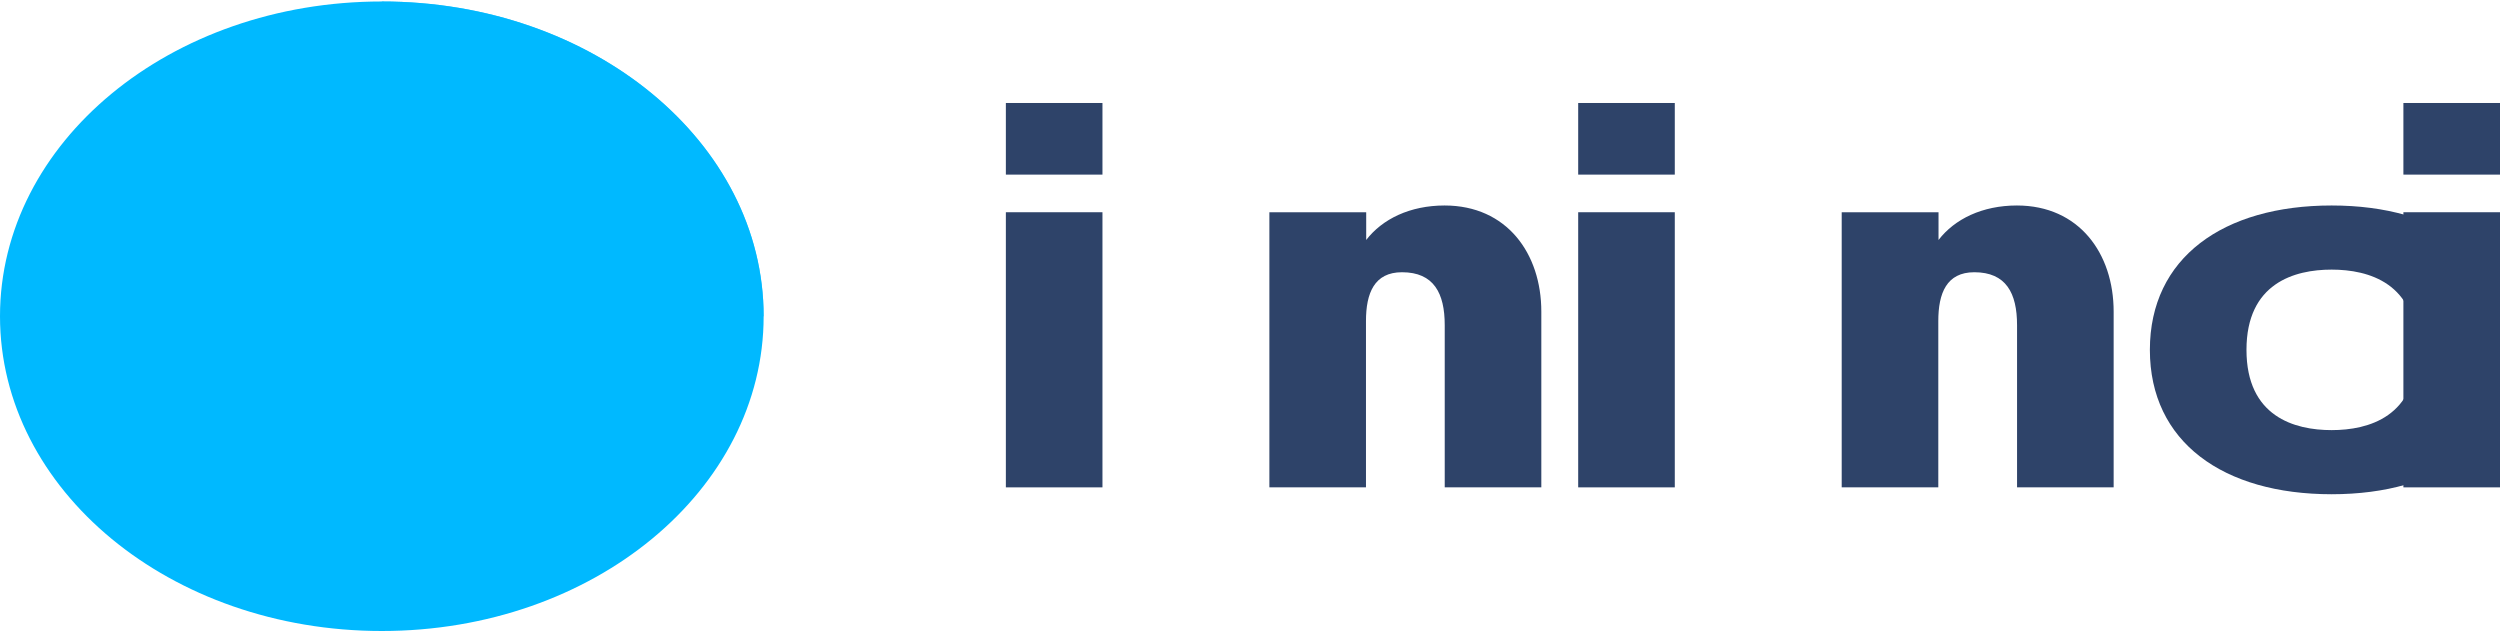 <?xml version="1.0" encoding="UTF-8"?>
<svg width="800px" height="203px" viewBox="0 0 800 203" version="1.1" xmlns="http://www.w3.org/2000/svg">
    <title>Wise (TransferWise) Logo</title>
    <g stroke="none" stroke-width="1" fill="none" fill-rule="evenodd">
        <path d="M122.184,201.92 C189.948,201.92 244.368,156.756 244.368,101.196 C244.368,45.636 189.948,0.472 122.184,0.472 C54.42,0.472 0,45.636 0,101.196 C0,156.756 54.42,201.92 122.184,201.92 Z" fill="#00B9FF"/>
        <path d="M122.184,0.472 C189.948,0.472 244.368,45.636 244.368,101.196 L122.184,101.196 L122.184,0.472 Z" fill="#00B9FF" opacity="0.65"/>
        <path d="M352.788,67.916 L352.788,155.956 L321.876,155.956 L321.876,67.916 L352.788,67.916 Z M321.876,32.956 L352.788,32.956 L352.788,55.876 L321.876,55.876 L321.876,32.956 Z" fill="#2E4369"/>
        <path d="M535.932,67.916 L535.932,155.956 L505.02,155.956 L505.02,67.916 L535.932,67.916 Z M505.02,32.956 L535.932,32.956 L535.932,55.876 L505.02,55.876 L505.02,32.956 Z" fill="#2E4369"/>
        <path d="M800,67.916 L800,155.956 L769.088,155.956 L769.088,67.916 L800,67.916 Z M769.088,32.956 L800,32.956 L800,55.876 L769.088,55.876 L769.088,32.956 Z" fill="#2E4369"/>
        <path d="M437.184,67.916 L437.184,76.796 C442.344,70.076 451.224,65.756 462.264,65.756 C482.184,65.756 493.224,81.116 493.224,99.716 L493.224,155.956 L462.312,155.956 L462.312,104.036 C462.312,93.836 458.832,87.116 448.632,87.116 C439.752,87.116 437.112,93.836 437.112,102.716 L437.112,155.956 L406.2,155.956 L406.2,67.916 L437.184,67.916 Z" fill="#2E4369"/>
        <path d="M620.328,67.916 L620.328,76.796 C625.488,70.076 634.368,65.756 645.408,65.756 C665.328,65.756 676.368,81.116 676.368,99.716 L676.368,155.956 L645.456,155.956 L645.456,104.036 C645.456,93.836 641.976,87.116 631.776,87.116 C622.896,87.116 620.256,93.836 620.256,102.716 L620.256,155.956 L589.344,155.956 L589.344,67.916 L620.328,67.916 Z" fill="#2E4369"/>
        <path d="M718.872,111.956 C718.872,133.316 734.232,137.636 746.112,137.636 C757.992,137.636 773.352,133.316 773.352,111.956 C773.352,90.596 757.992,86.276 746.112,86.276 C734.232,86.276 718.872,90.596 718.872,111.956 Z M687.96,111.956 C687.96,82.436 711.48,65.756 746.112,65.756 C780.744,65.756 804.264,82.436 804.264,111.956 C804.264,141.476 780.744,158.156 746.112,158.156 C711.48,158.156 687.96,141.476 687.96,111.956 Z" fill="#2E4369"/>
    </g>
</svg>

